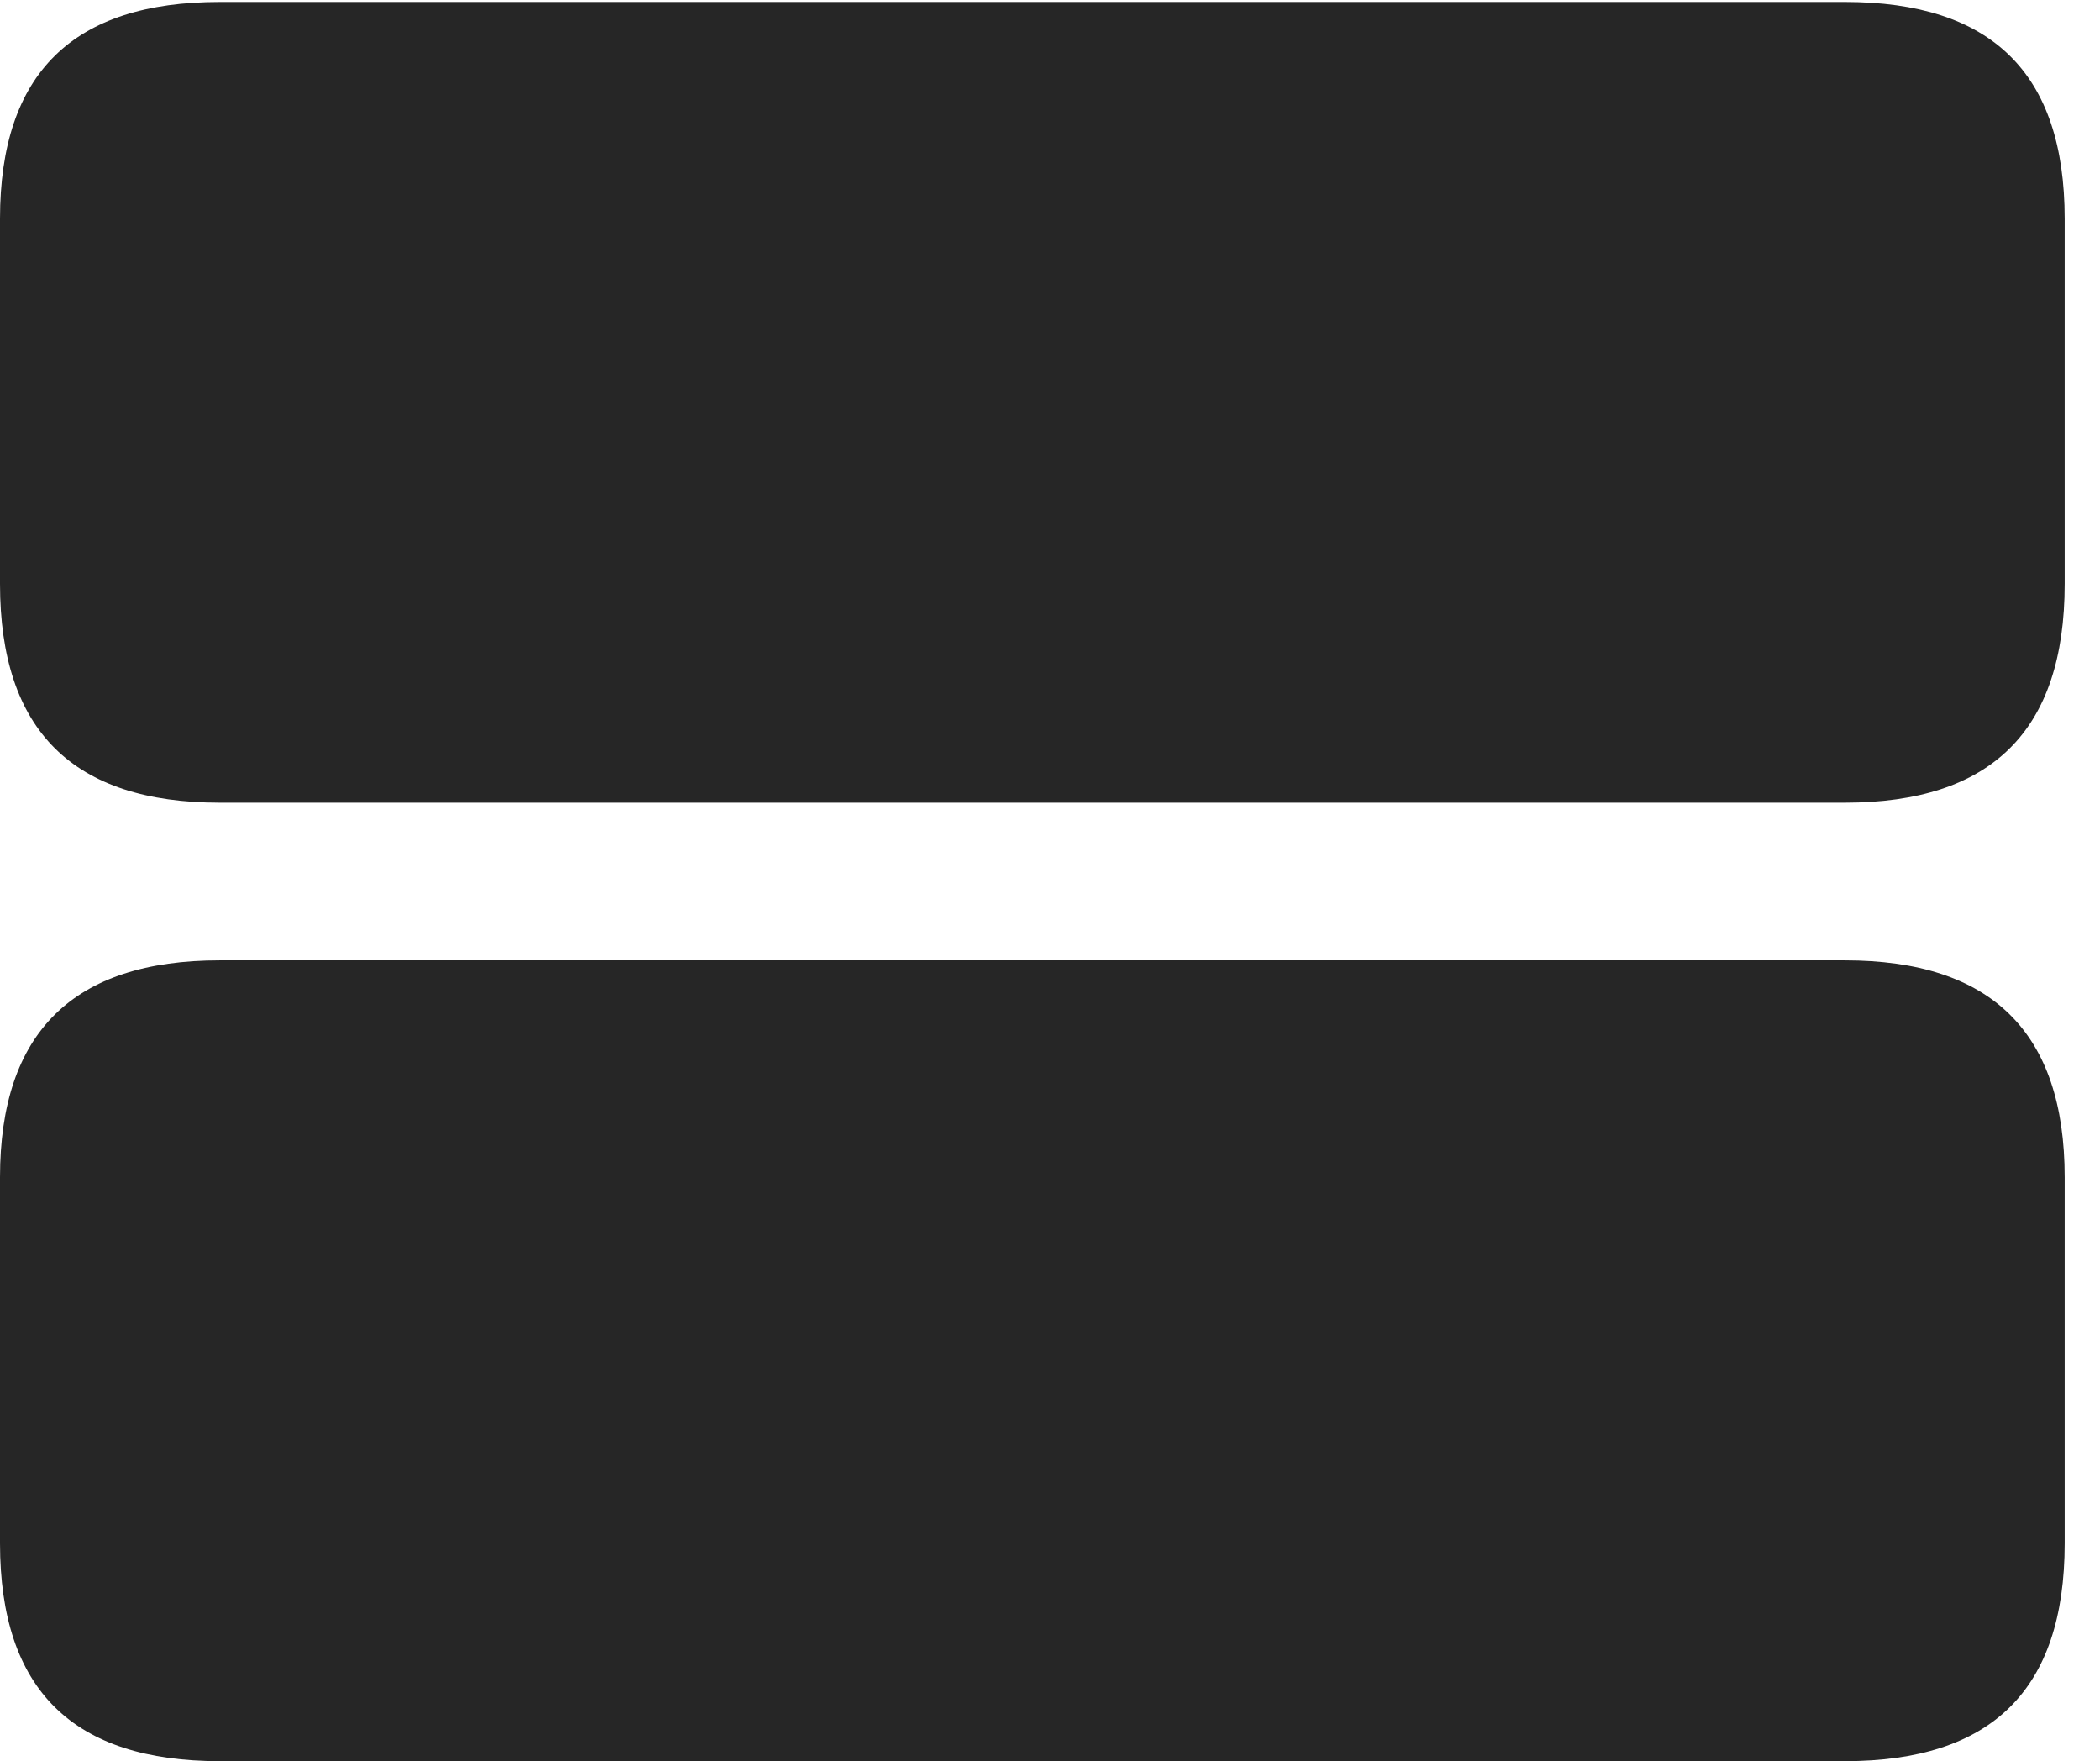<?xml version="1.0" encoding="UTF-8"?>
<!--Generator: Apple Native CoreSVG 341-->
<!DOCTYPE svg
PUBLIC "-//W3C//DTD SVG 1.1//EN"
       "http://www.w3.org/Graphics/SVG/1.1/DTD/svg11.dtd">
<svg version="1.1" xmlns="http://www.w3.org/2000/svg" xmlns:xlink="http://www.w3.org/1999/xlink" viewBox="0 0 21.465 17.998">
 <g>
  <rect height="17.998" opacity="0" width="21.465" x="0" y="0"/>
  <path d="M2.246 17.998L18.857 17.998C20.352 17.998 21.104 17.275 21.104 15.771L21.104 12.031C21.104 10.547 20.352 9.814 18.857 9.814L2.246 9.814C0.752 9.814 0 10.547 0 12.031L0 15.771C0 17.275 0.752 17.998 2.246 17.998Z" fill="black" fill-opacity="0.85"/>
  <path d="M2.246 8.203L18.857 8.203C20.352 8.203 21.104 7.471 21.104 5.967L21.104 2.236C21.104 0.742 20.352 0.02 18.857 0.02L2.246 0.02C0.752 0.02 0 0.742 0 2.236L0 5.967C0 7.471 0.752 8.203 2.246 8.203Z" fill="black" fill-opacity="0.85"/>
 </g>
</svg>
